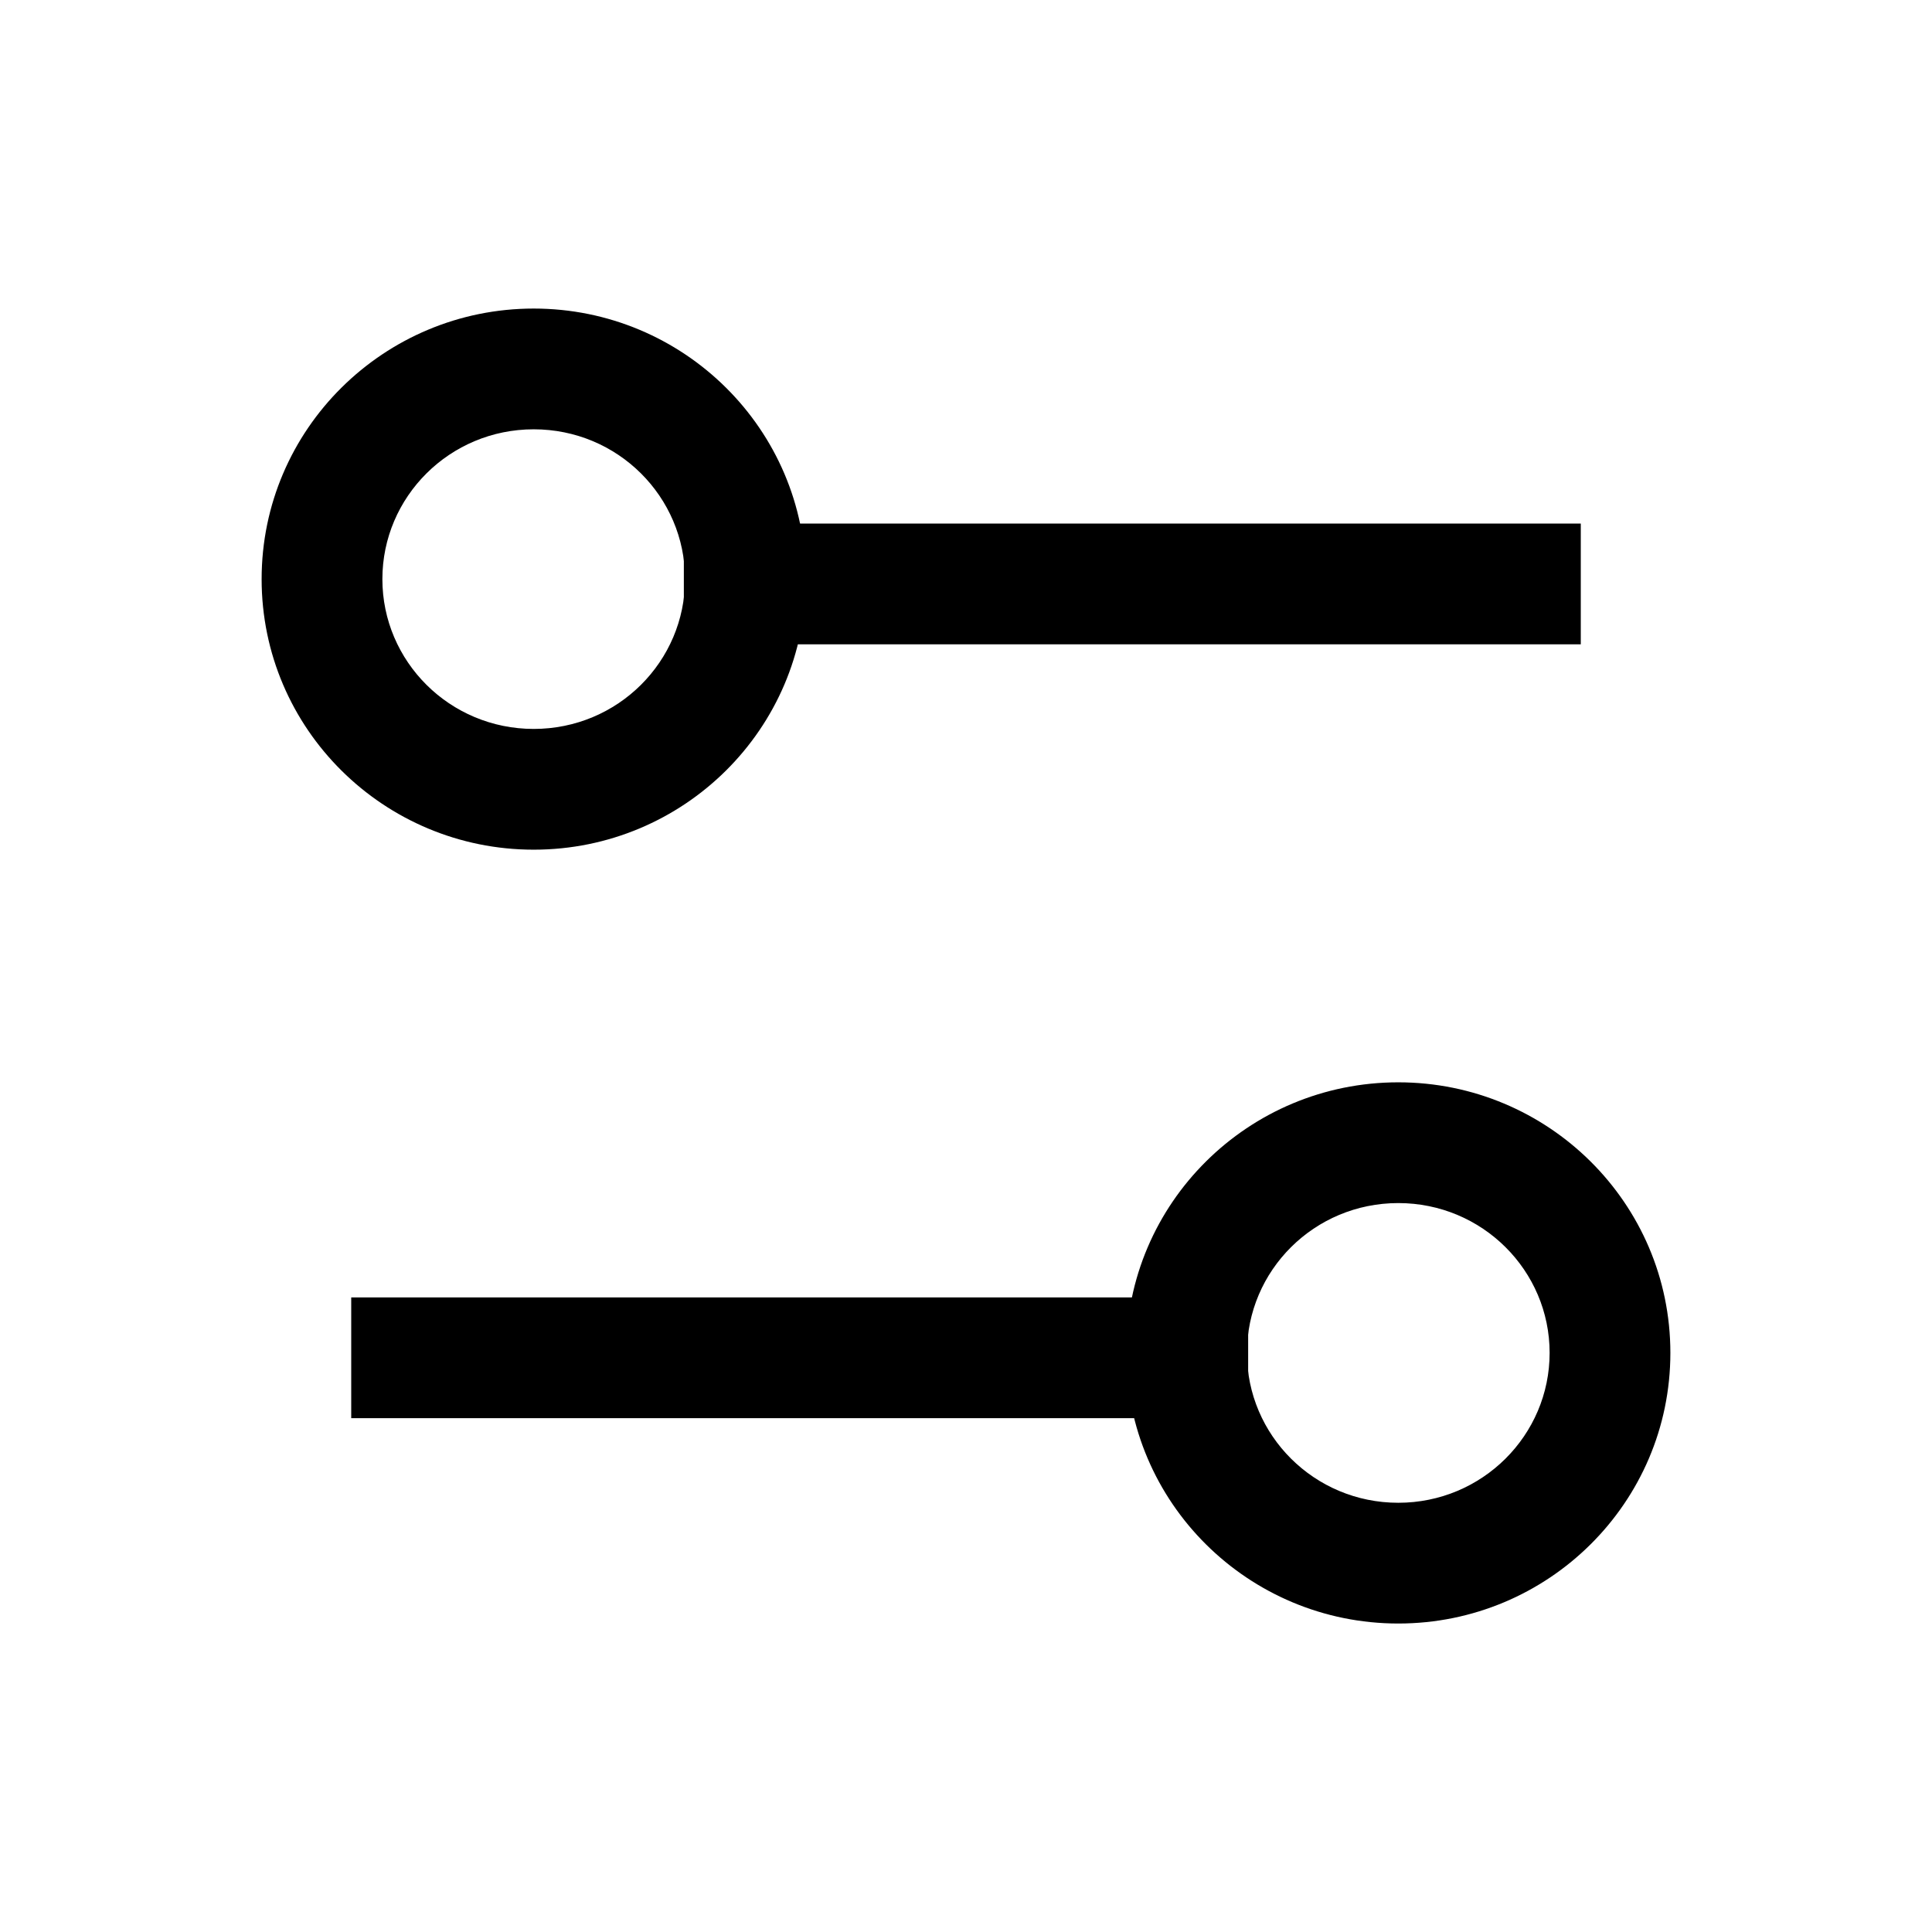 <svg width="24" height="24" viewBox="0 0 24 24" fill="none" xmlns="http://www.w3.org/2000/svg">
<path fill-rule="evenodd" clip-rule="evenodd" d="M8.495 6.504H19.637V8.004H8.495V6.504Z" fill="black"/>
<path fill-rule="evenodd" clip-rule="evenodd" d="M3.25 7.194C3.25 5.333 4.769 3.833 6.63 3.833C8.492 3.833 10.01 5.333 10.01 7.194C10.01 9.055 8.492 10.555 6.63 10.555C4.769 10.555 3.25 9.055 3.25 7.194ZM6.63 5.333C5.587 5.333 4.75 6.171 4.75 7.194C4.75 8.217 5.587 9.055 6.63 9.055C7.674 9.055 8.51 8.217 8.51 7.194C8.51 6.171 7.674 5.333 6.63 5.333Z" fill="black"/>
<path fill-rule="evenodd" clip-rule="evenodd" d="M15.505 16.117H4.363V17.617H15.505V16.117Z" fill="black"/>
<path fill-rule="evenodd" clip-rule="evenodd" d="M20.75 16.806C20.75 14.945 19.231 13.445 17.37 13.445C15.508 13.445 13.99 14.945 13.99 16.806C13.99 18.668 15.508 20.168 17.37 20.168C19.231 20.168 20.75 18.668 20.75 16.806ZM17.37 14.945C18.413 14.945 19.25 15.783 19.25 16.806C19.25 17.829 18.413 18.668 17.37 18.668C16.326 18.668 15.49 17.829 15.49 16.806C15.49 15.783 16.326 14.945 17.37 14.945Z" fill="black"/>
</svg>
